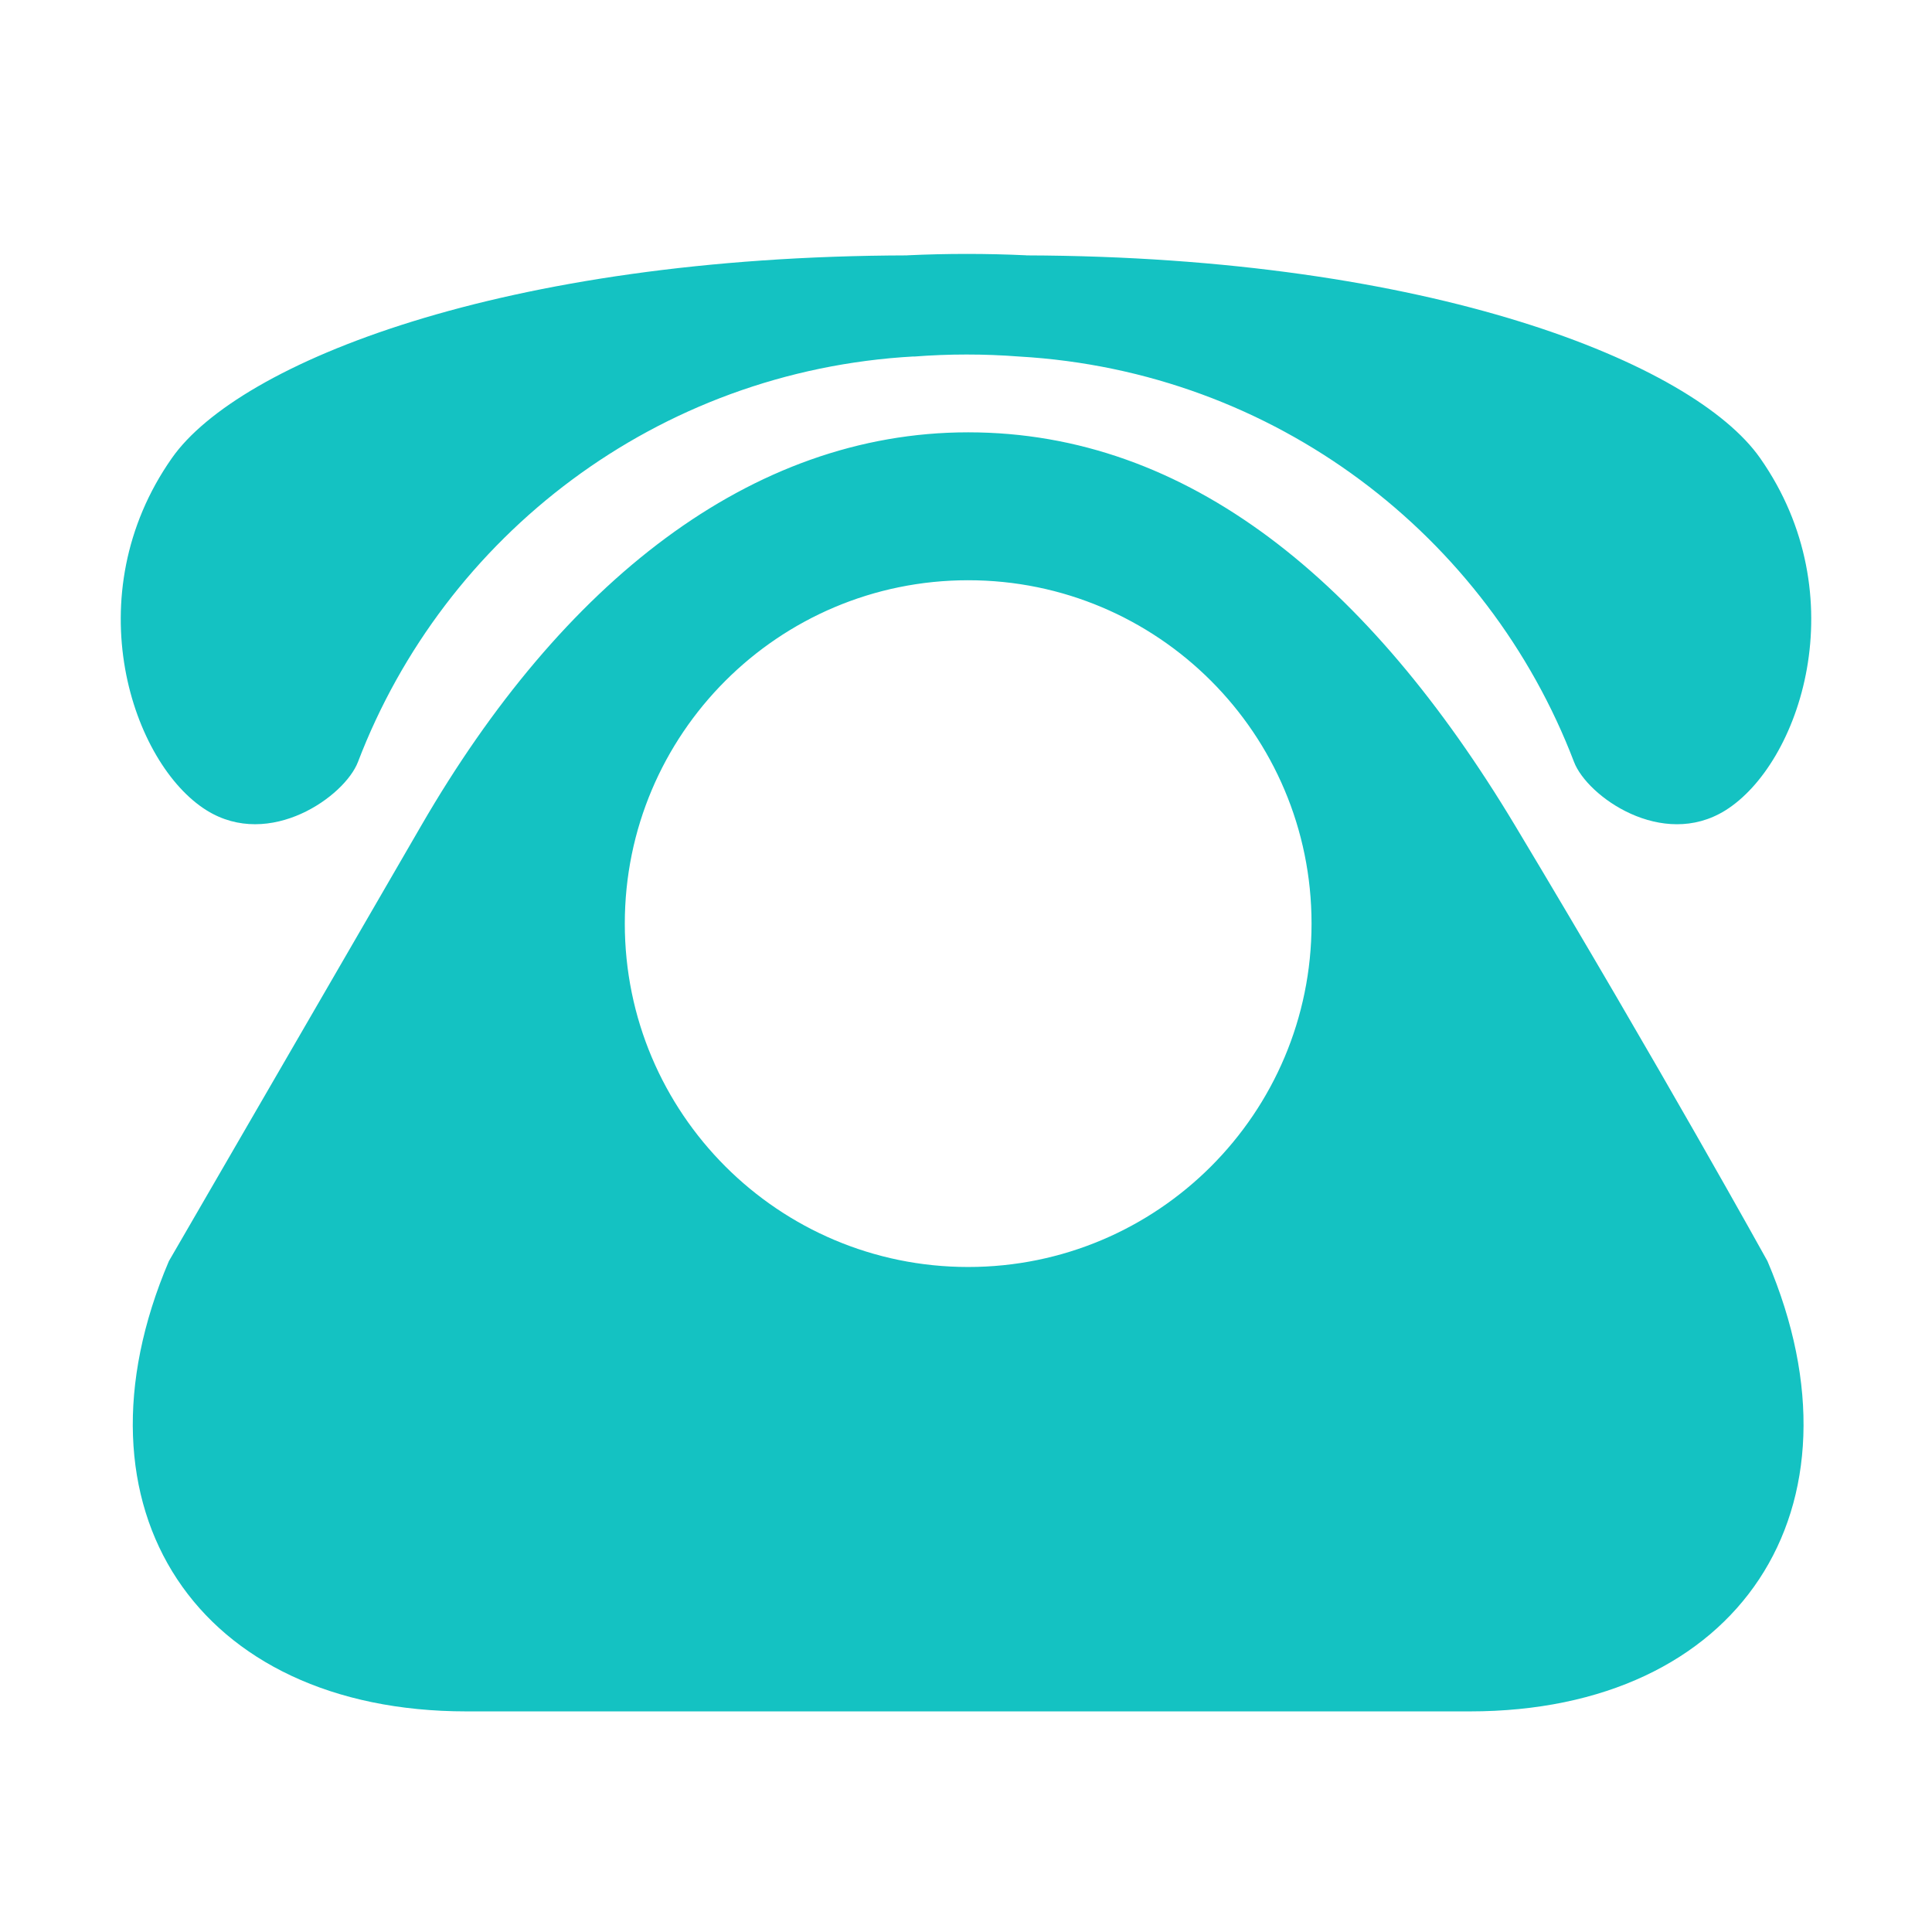 <svg xmlns="http://www.w3.org/2000/svg" xmlns:xlink="http://www.w3.org/1999/xlink" width="48" height="48" version="1.1" viewBox="0 0 48 48"><title>电话备份</title><g id="设计稿2" fill="none" fill-rule="evenodd" stroke="none" stroke-width="1"><g id="电话备份"><rect id="矩形" width="48" height="48" x="0" y="0" fill="#000" fill-rule="nonzero" opacity="0"/><path id="形状" fill="#14C2C2" d="M37.639,20.506 C34.008,14.459 29.523,10.741 24.054,10.741 C18.641,10.741 13.952,14.494 10.469,20.506 C6.985,26.519 4.196,31.332 4.196,31.332 C1.573,37.485 4.9,42.519 11.589,42.519 L36.519,42.519 C43.207,42.519 46.534,37.485 43.912,31.332 C43.912,31.332 41.27,26.554 37.639,20.506 Z M24.054,31.478 C19.342,31.478 15.523,27.659 15.523,22.947 C15.523,18.235 19.342,14.416 24.054,14.416 C28.766,14.416 32.585,18.235 32.585,22.947 C32.585,27.66 28.766,31.478 24.054,31.478 Z M5.137,20.135 C6.704,21.108 8.567,19.787 8.894,18.929 C11.042,13.311 16.324,9.211 22.703,8.856 L22.703,8.859 C23.575,8.791 24.451,8.791 25.323,8.858 C31.689,9.225 36.962,13.318 39.106,18.93 C39.433,19.787 41.296,21.108 42.863,20.136 C44.716,18.984 46.133,14.805 43.728,11.379 C42.073,9.019 35.542,6.377 25.496,6.345 L25.496,6.343 C24.514,6.297 23.529,6.297 22.546,6.343 L22.546,6.345 C12.475,6.369 5.931,9.016 4.272,11.379 C1.867,14.804 3.284,18.985 5.137,20.135 Z"/></g></g></svg>